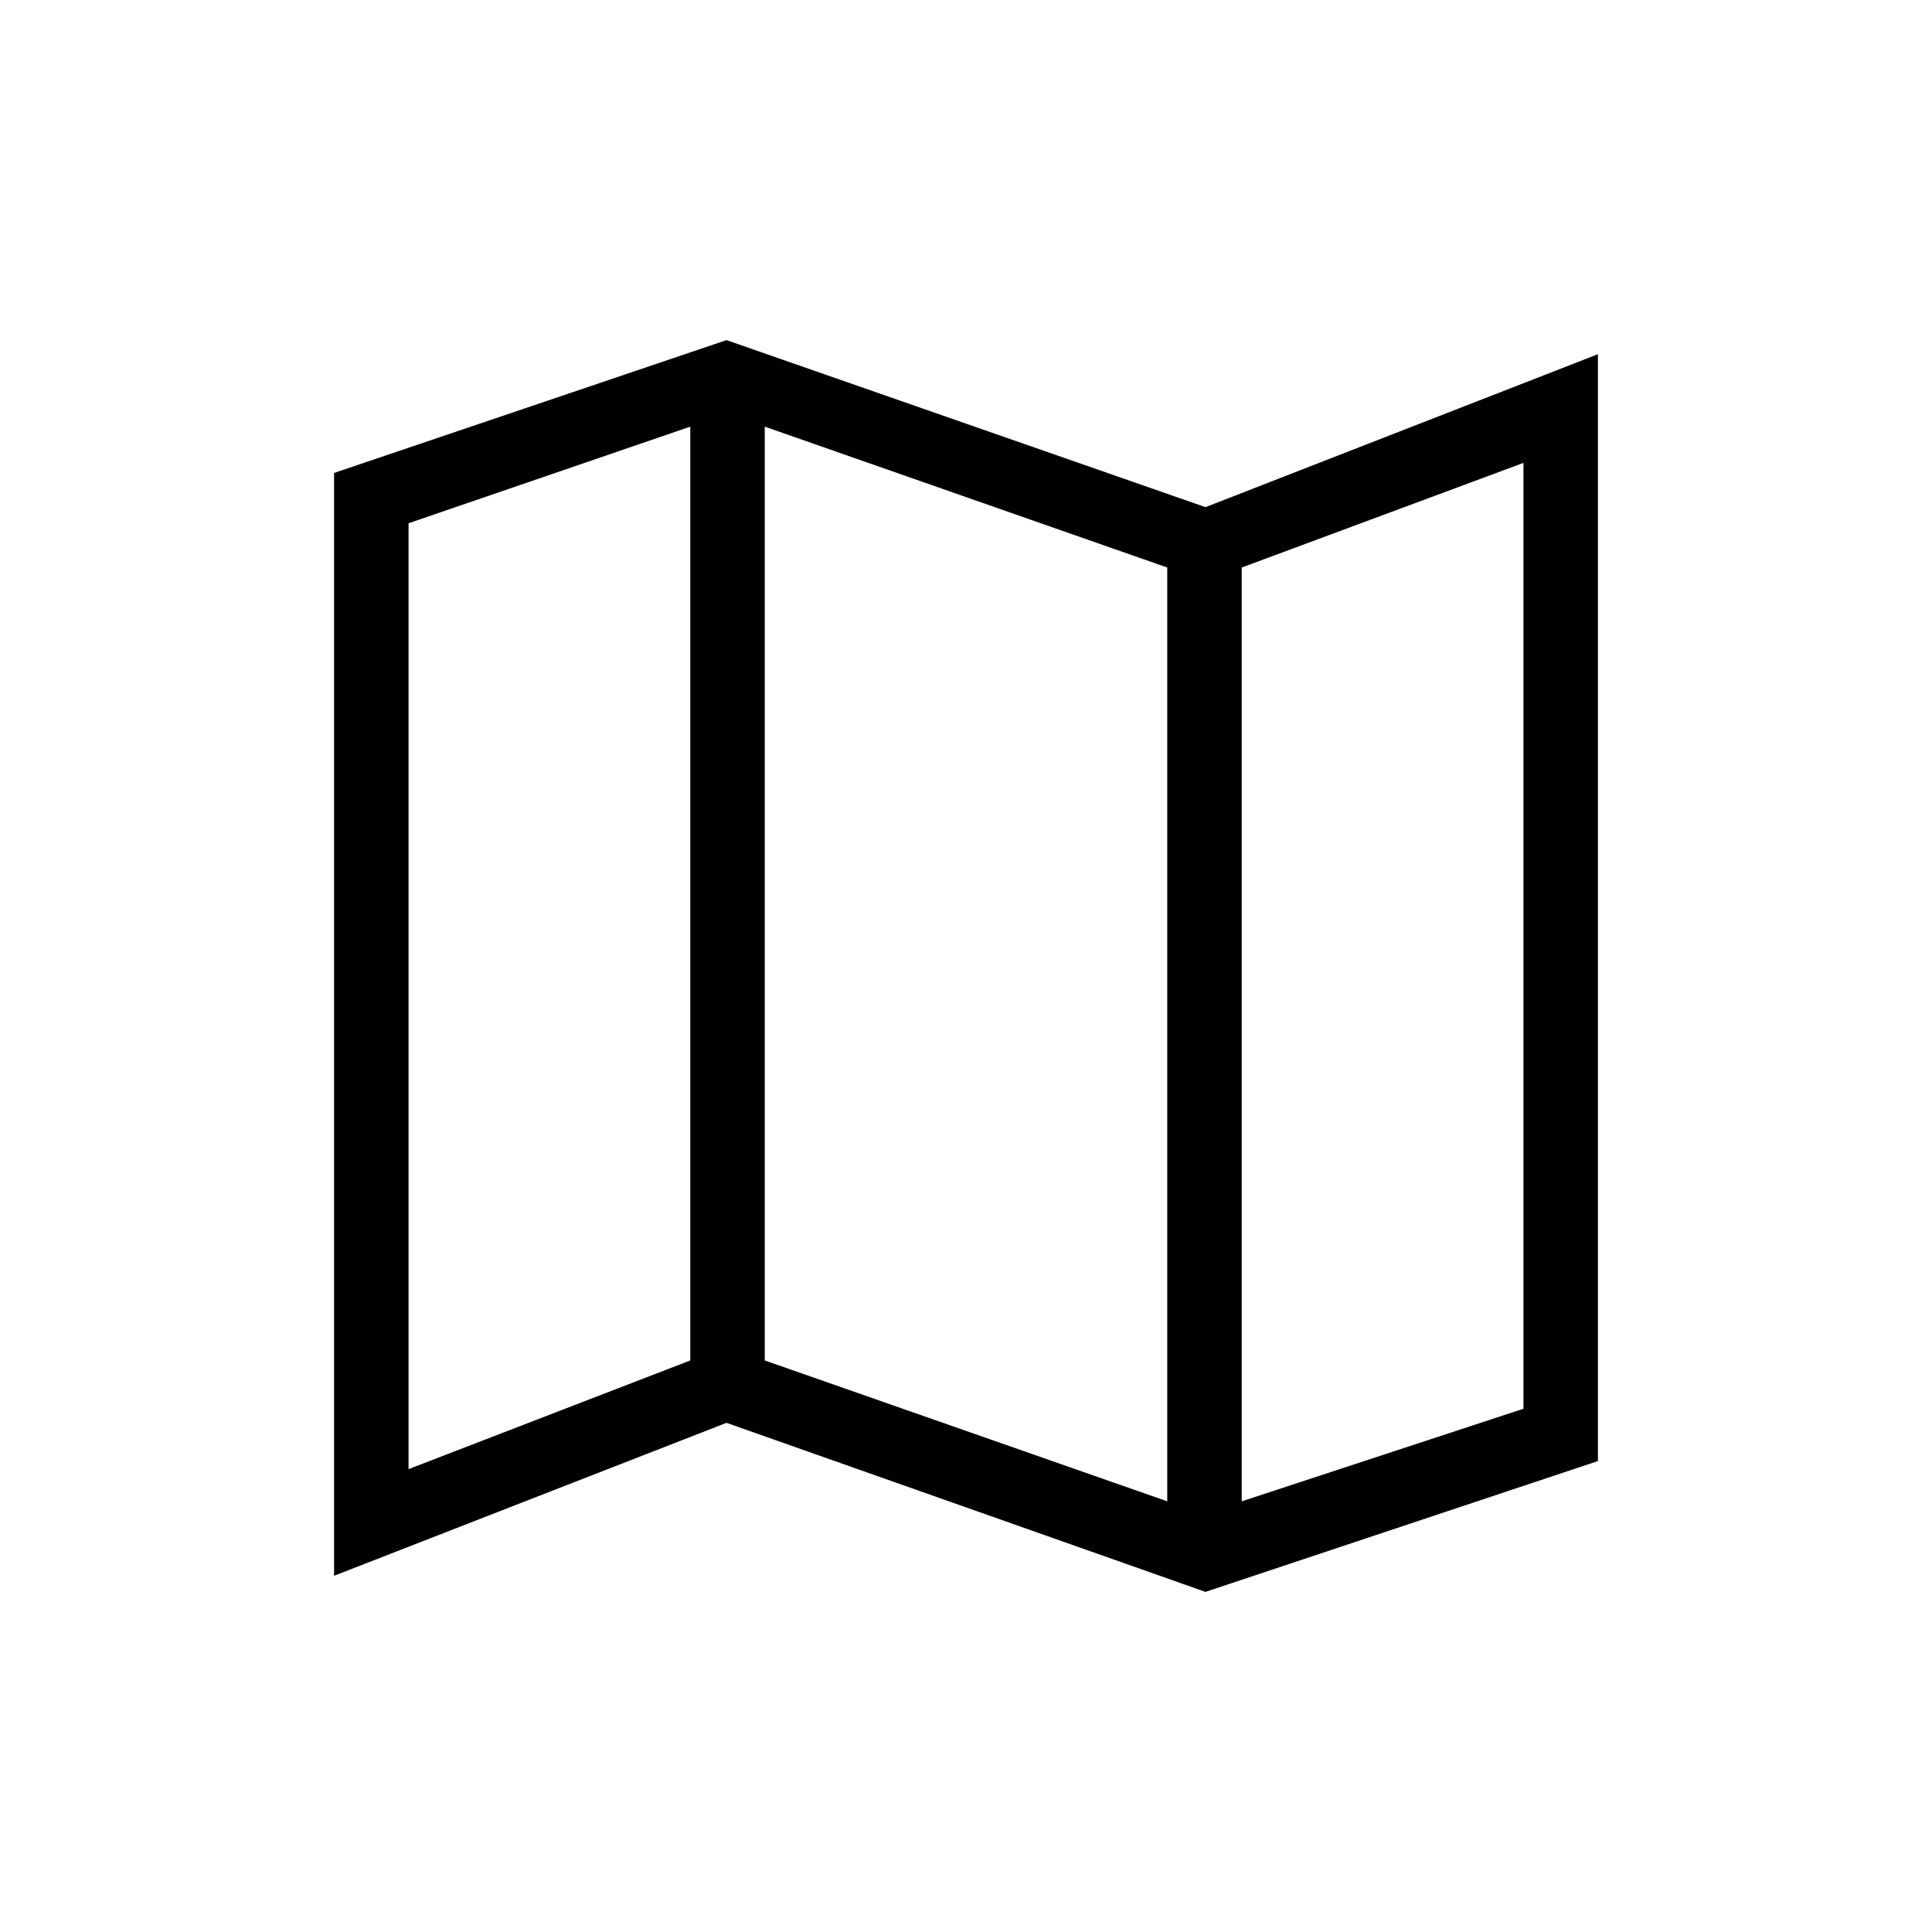 <svg xmlns="http://www.w3.org/2000/svg" height="24" width="24"><path d="m14.975 19.775-5.95-2.1-4.875 1.9v-13.7l4.875-1.65 5.95 2.075 4.875-1.9v13.75ZM14.5 18.65V7.05l-5-1.75v11.6Zm.925 0 3.5-1.15V5.75l-3.5 1.3Zm-10.35-.4 3.5-1.35V5.3l-3.5 1.2Zm10.35-11.2v11.6ZM8.575 5.3v11.6Z"/></svg>